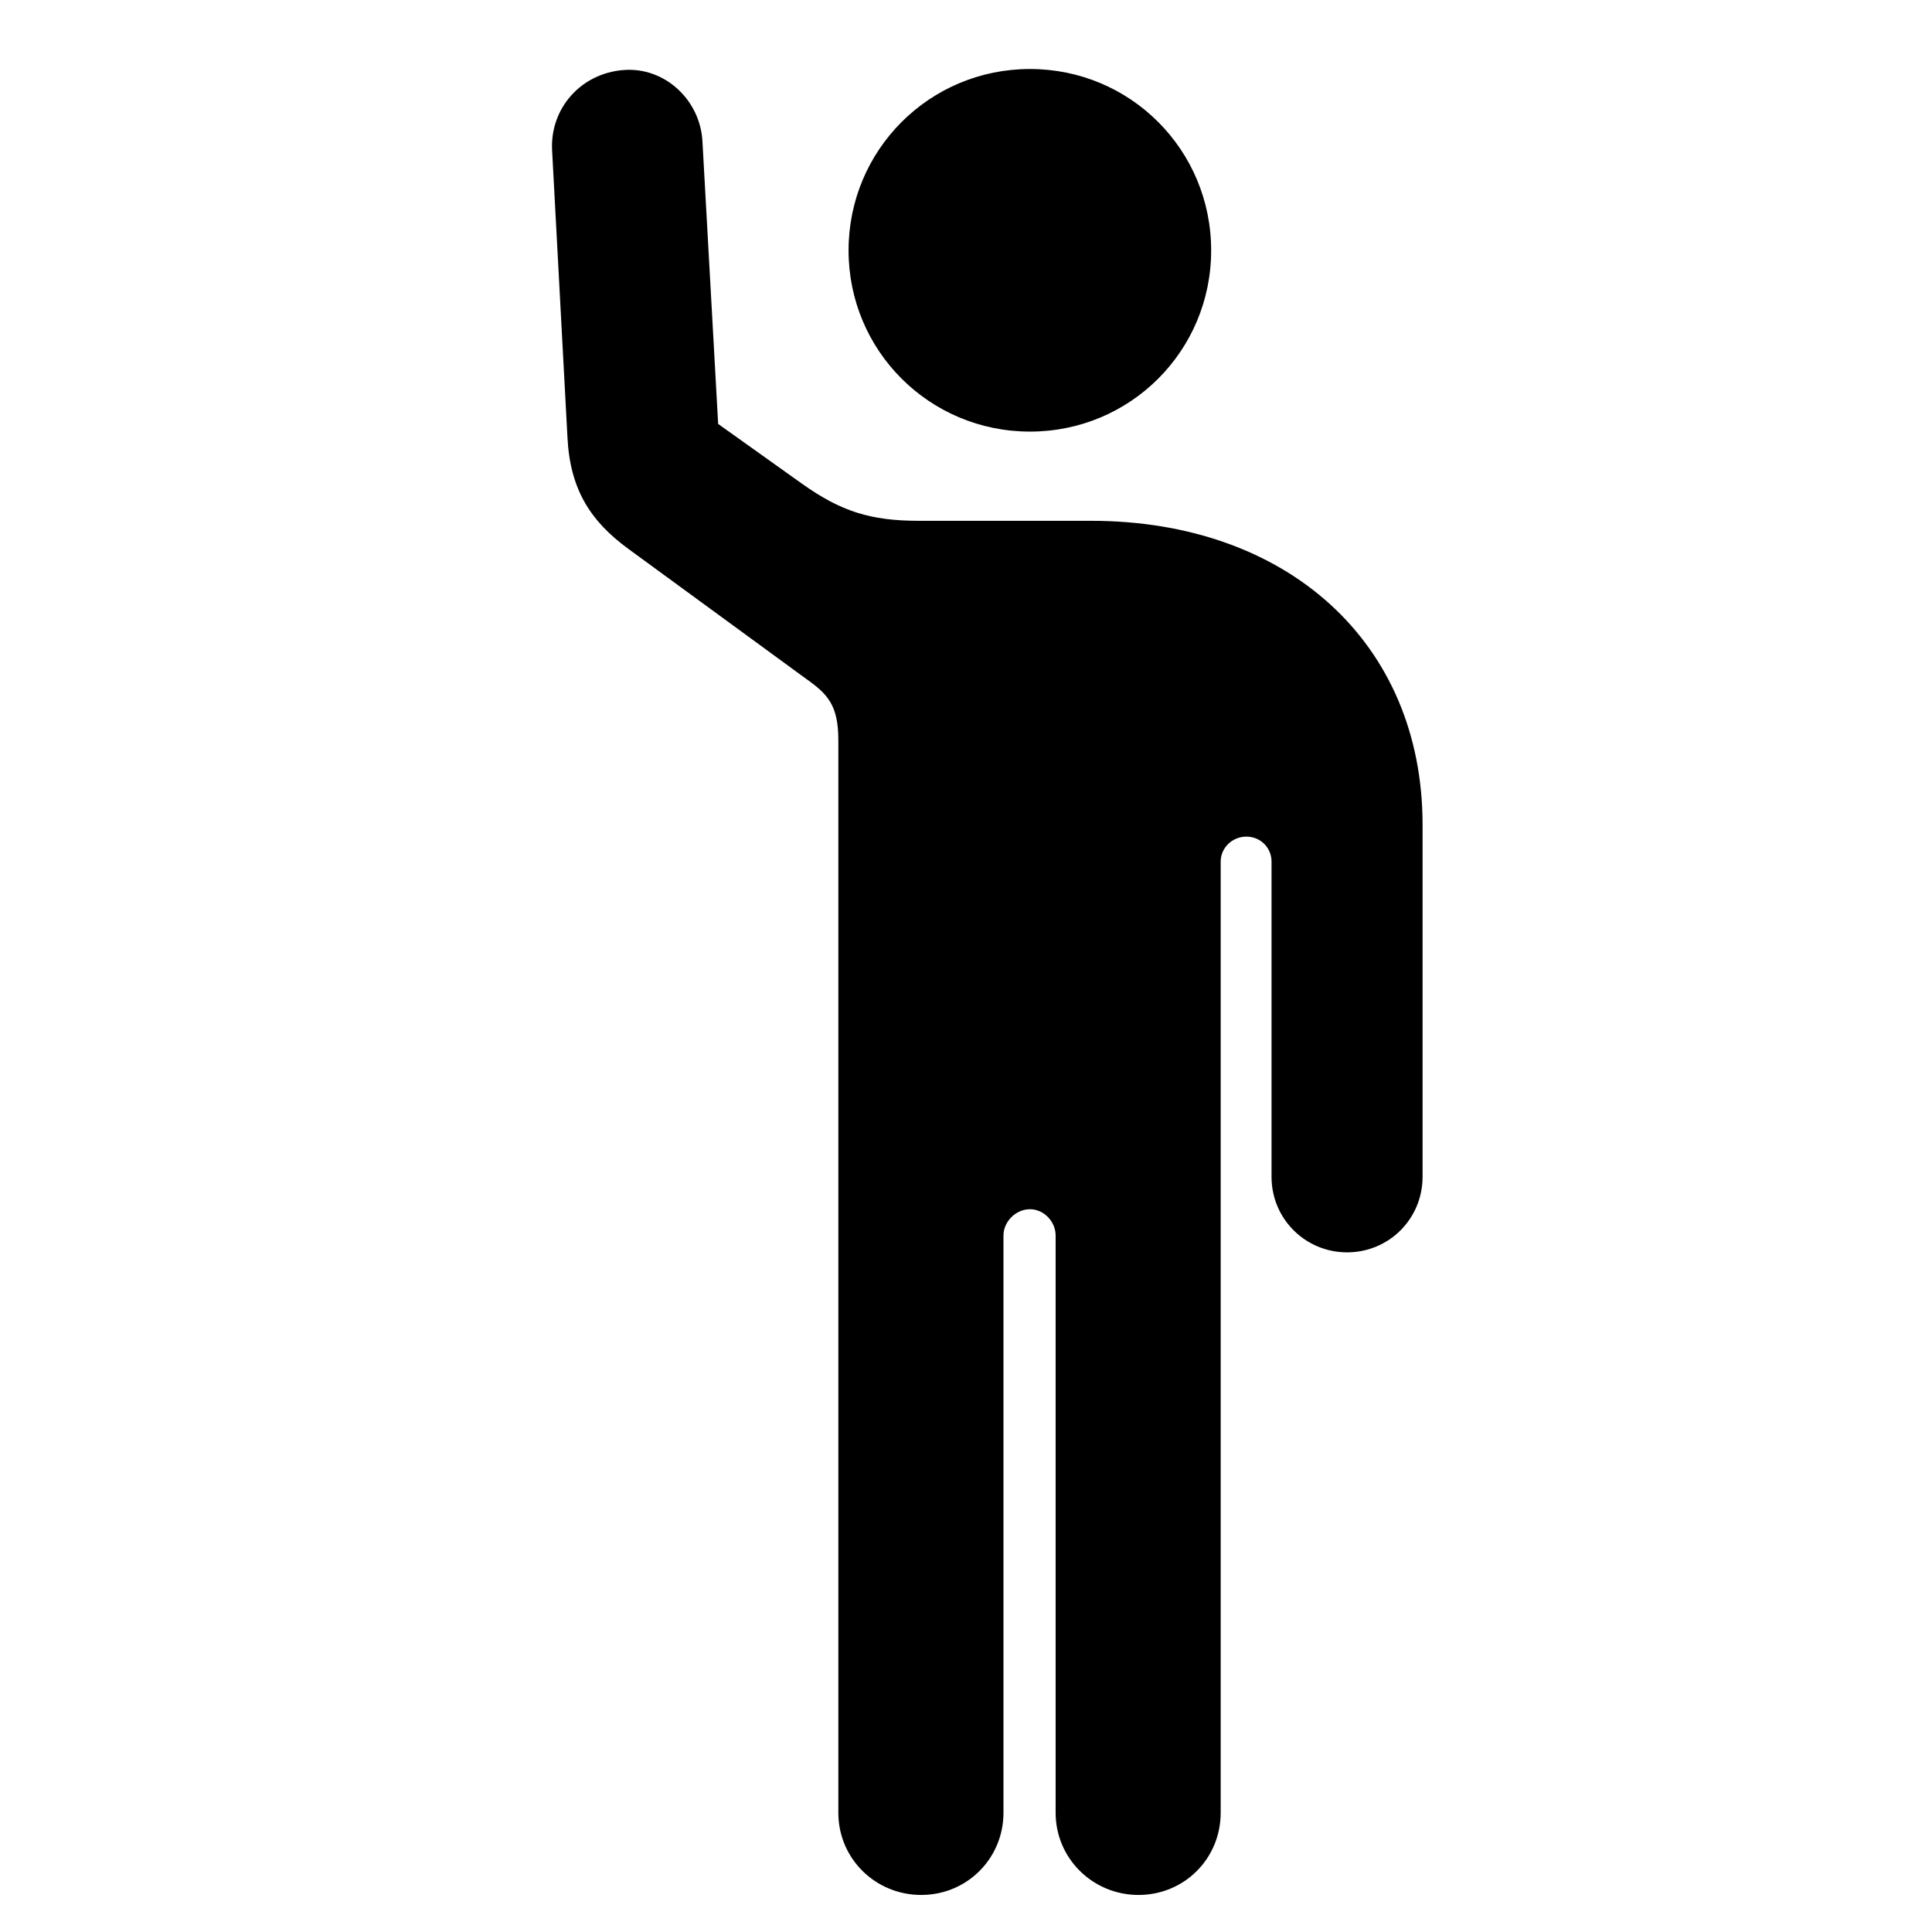 <svg width="28" height="28" viewBox="0 0 28 28" fill="none" xmlns="http://www.w3.org/2000/svg">
<path d="M8.001 2.17L8.224 6.336C8.261 7.096 8.56 7.555 9.107 7.955L11.684 9.839C12 10.062 12.15 10.224 12.15 10.732V26.272C12.15 26.936 12.687 27.463 13.351 27.463C14.014 27.463 14.543 26.934 14.543 26.272V17.906C14.543 17.704 14.722 17.525 14.927 17.525C15.129 17.525 15.299 17.704 15.299 17.906V26.272C15.299 26.934 15.838 27.463 16.5 27.463C17.164 27.463 17.691 26.936 17.691 26.272V12.487C17.691 12.285 17.861 12.125 18.063 12.125C18.268 12.125 18.428 12.285 18.428 12.487V17.054C18.428 17.667 18.92 18.15 19.523 18.15C20.127 18.15 20.617 17.667 20.617 17.054V11.954C20.617 9.309 18.649 7.548 15.812 7.548H13.319C12.616 7.548 12.189 7.412 11.624 7.011L10.408 6.144L10.181 2.06C10.155 1.456 9.638 0.966 9.034 1.015C8.421 1.064 7.974 1.566 8.001 2.17ZM14.927 6.255C16.383 6.255 17.553 5.084 17.553 3.629C17.553 2.173 16.383 1 14.927 1C13.471 1 12.298 2.173 12.298 3.629C12.298 5.084 13.471 6.255 14.927 6.255Z" fill="black"/>
</svg>
